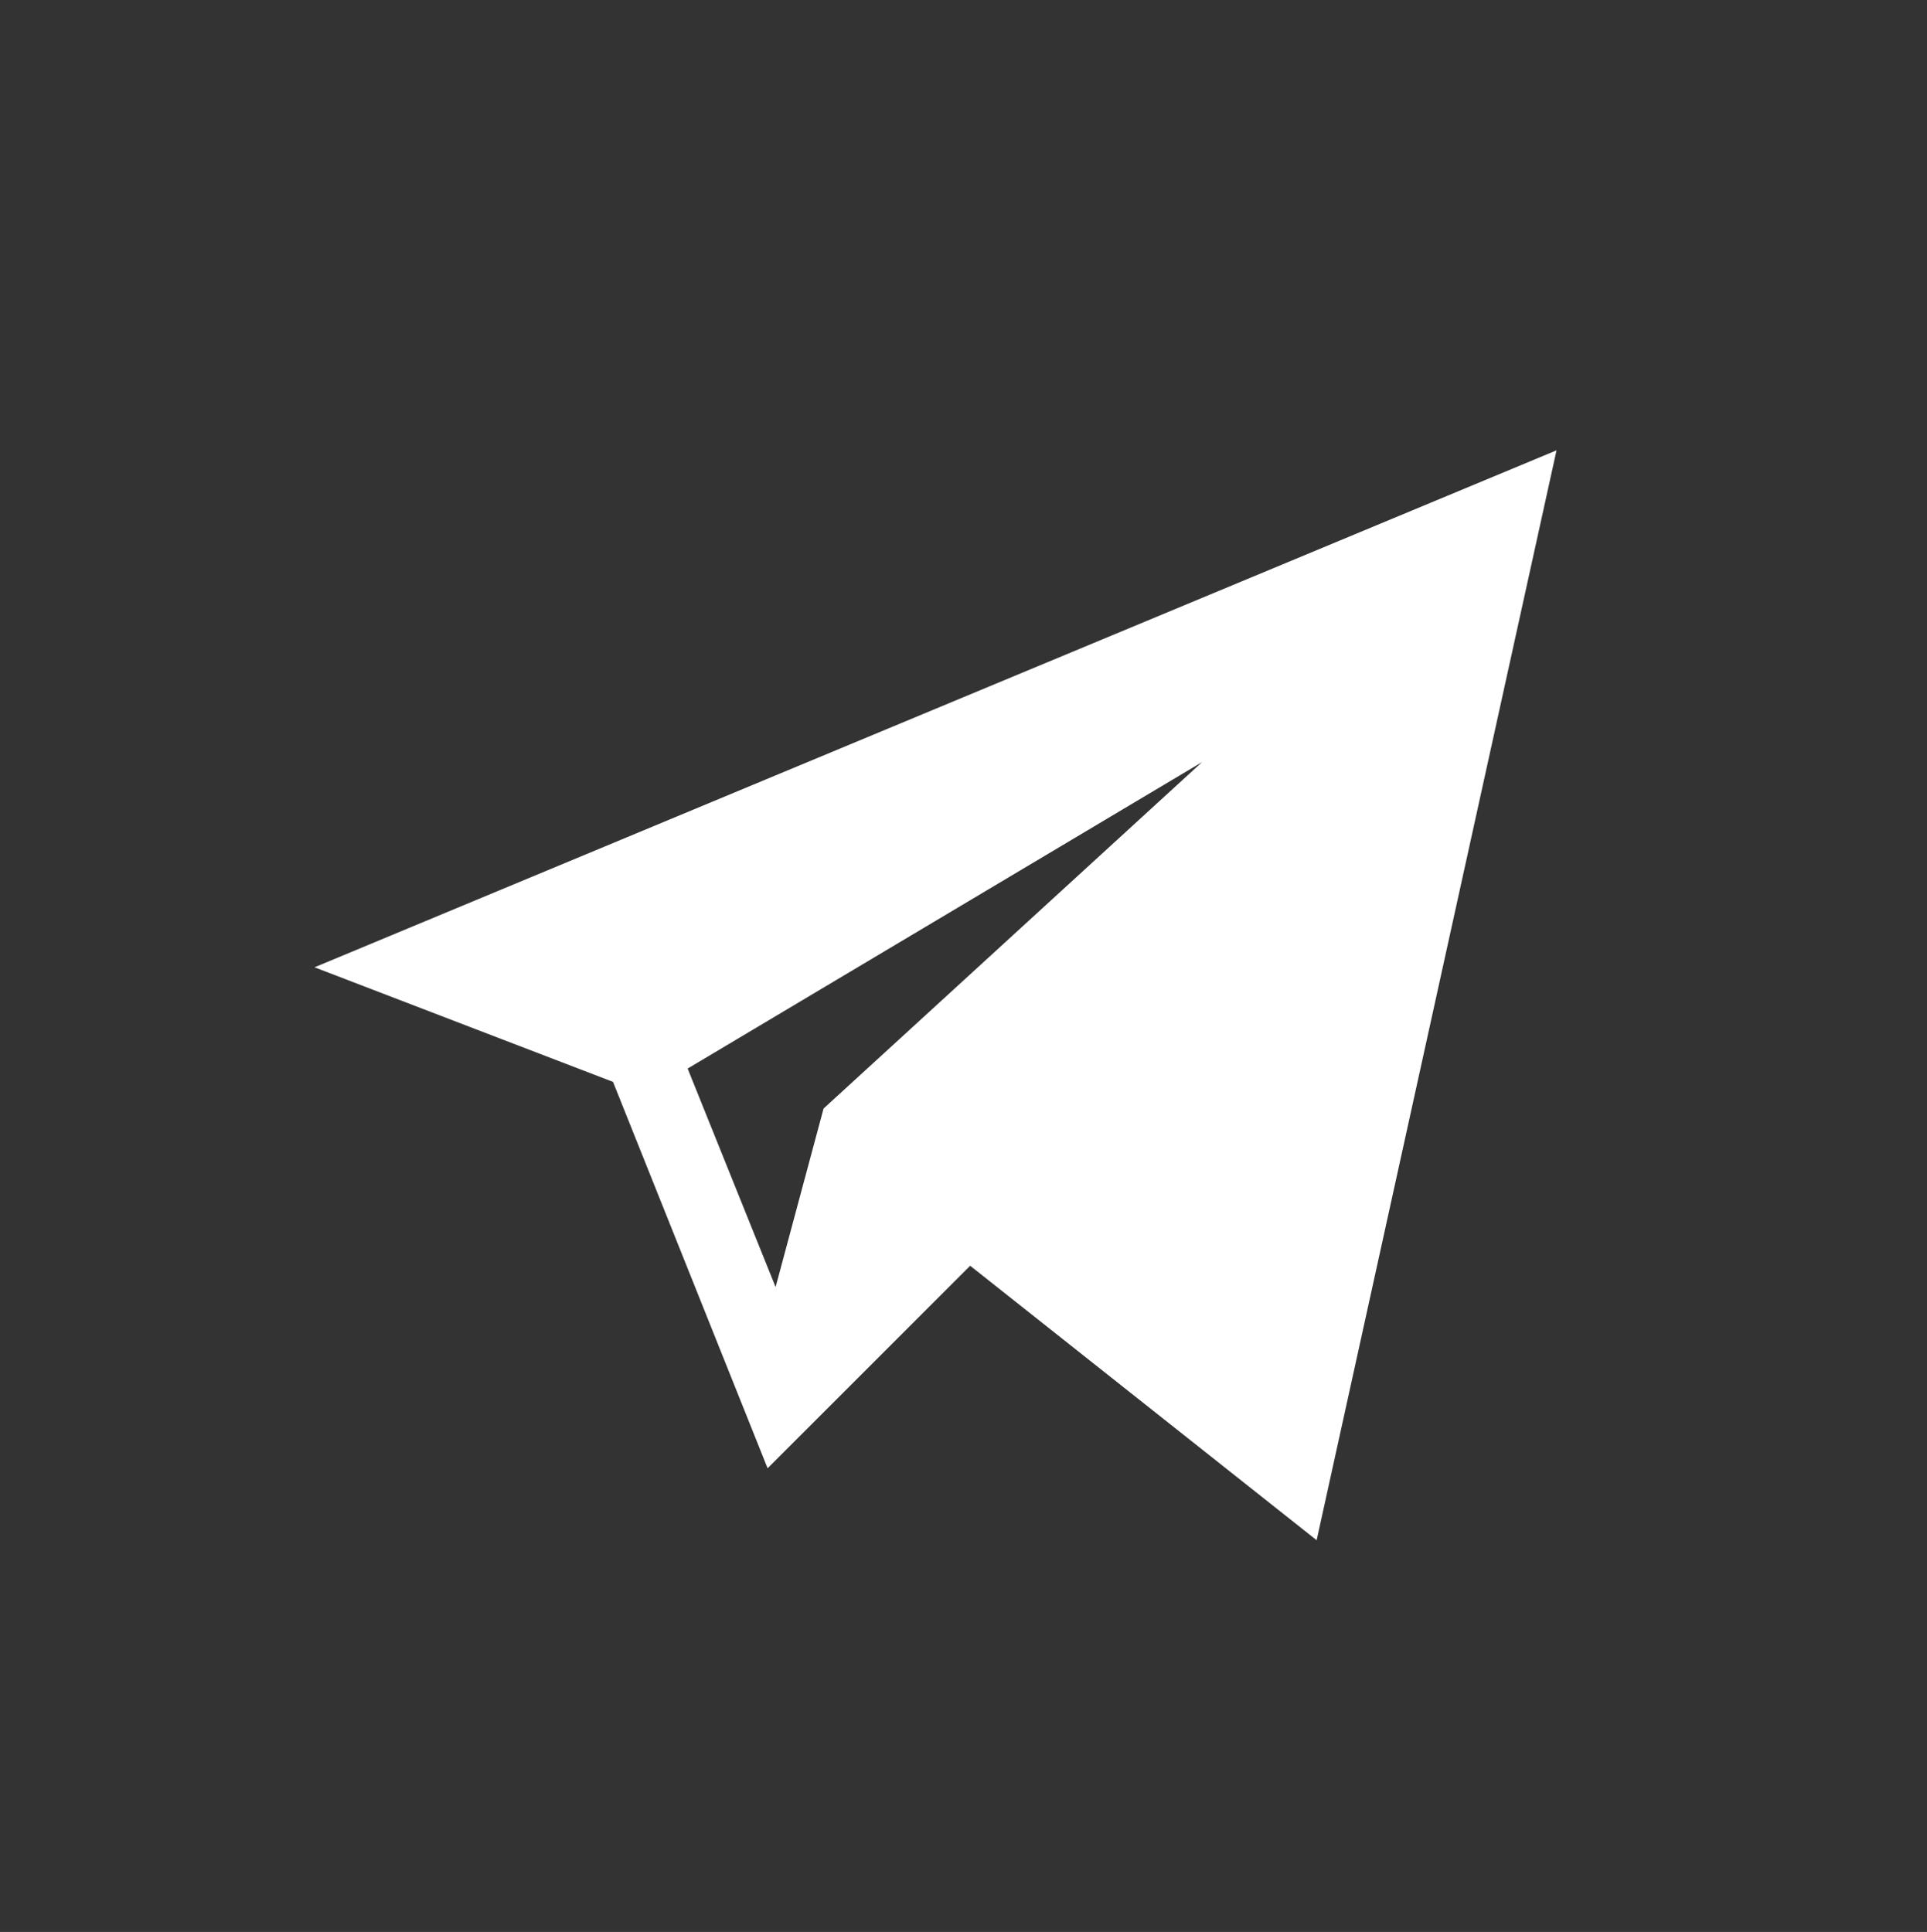 <?xml version="1.0" encoding="utf-8"?>
<!-- Generator: Adobe Illustrator 21.1.0, SVG Export Plug-In . SVG Version: 6.00 Build 0)  -->
<svg version="1.1" id="Слой_1" xmlns="http://www.w3.org/2000/svg" xmlns:xlink="http://www.w3.org/1999/xlink" x="0px" y="0px"
	 viewBox="0 0 72.3 72.5" style="enable-background:new 0 0 72.3 72.5;" xml:space="preserve">
<rect x="0" y="0" width="72.3" height="72.5" fill="#333333" stroke="none"/>
<style type="text/css">
	.st0{fill:#FFFFFF;}
</style>
<title>logo</title>
<g>
	<path class="st0" d="M23,40.6l5.8,14.5l7.6-7.6l13,10.3l9-40.9L11.8,36.3L23,40.6z M45.1,28.6l-14.2,13l-1.8,6.7l-3.3-8.2
		L45.1,28.6z"/>
</g>
</svg>
